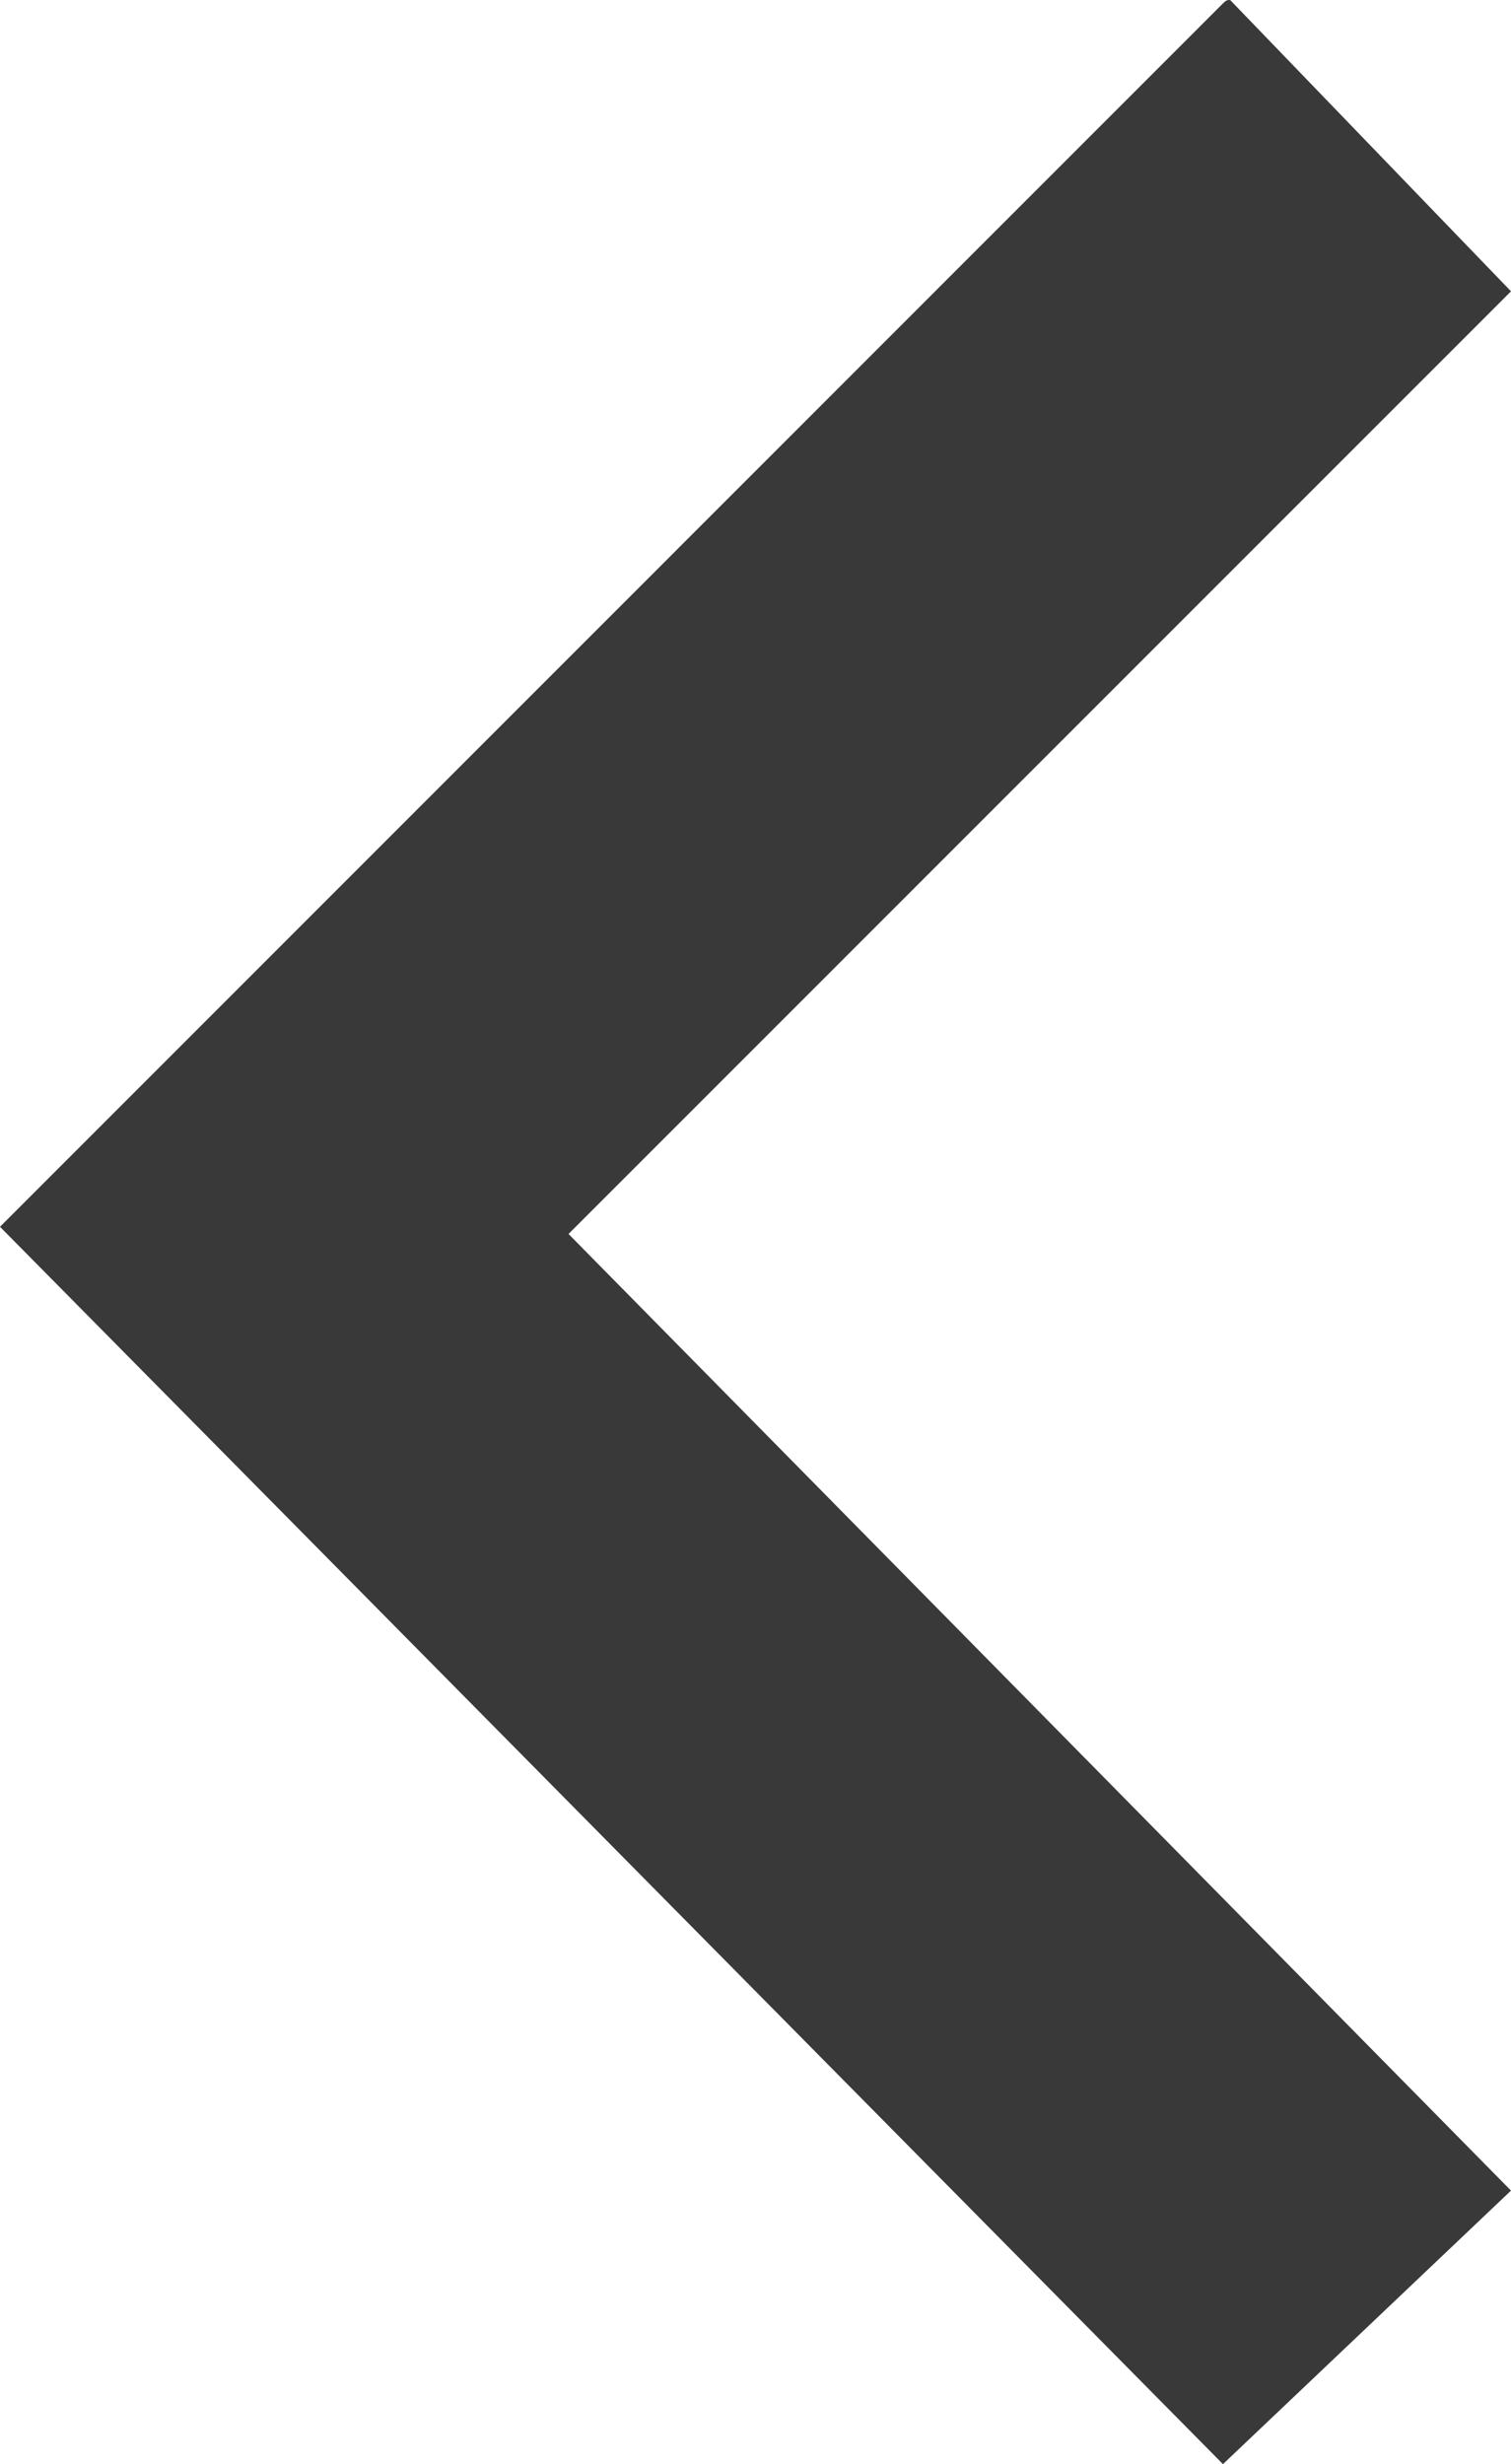 <svg xmlns="http://www.w3.org/2000/svg" width="8" height="13.044" viewBox="0 0 8 13.044"><path fill="#393939" d="M6.475 13.044L8 11.596 3.01 6.532 8 1.542 6.513 0c-.014 0-.021 0-.041.021L0 6.494l6.475 6.55z"/></svg>